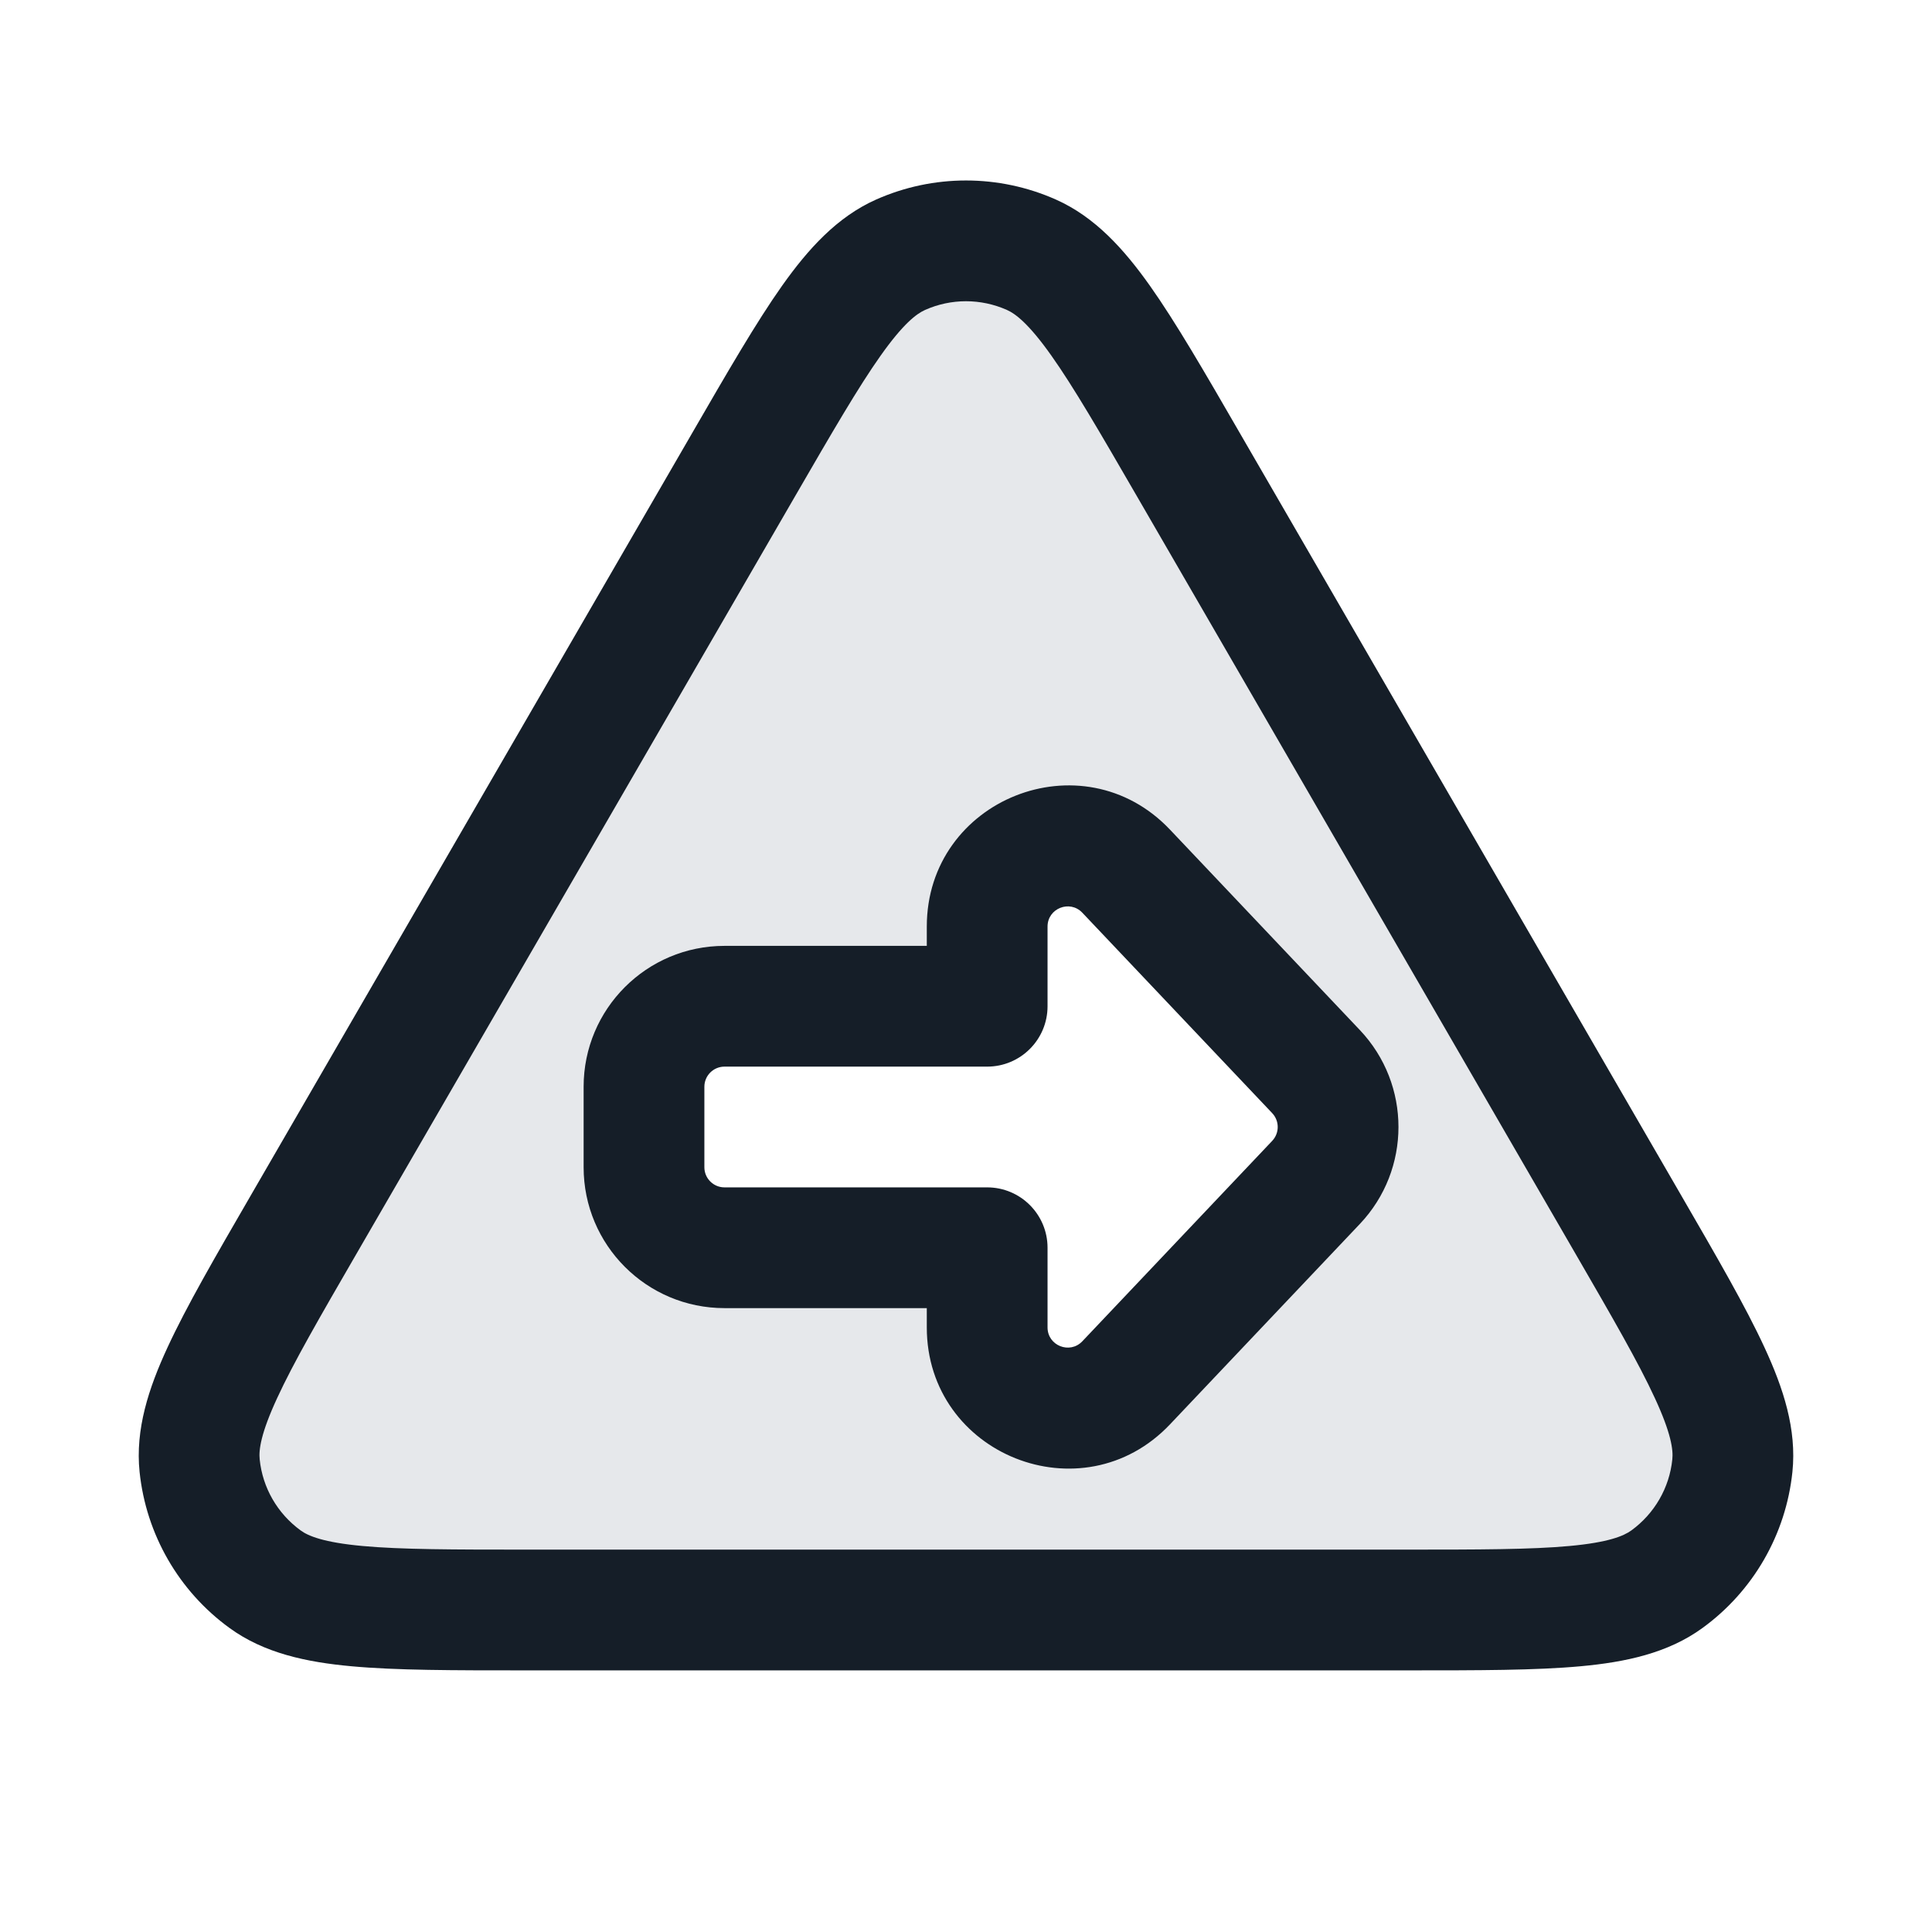 <svg xmlns="http://www.w3.org/2000/svg" viewBox="0 0 24 24">
  <defs/>
  <path fill="#636F7E" opacity="0.16" d="M6.55,20 C4.729,20 3.819,20 3.293,19.618 C2.834,19.284 2.538,18.771 2.48,18.207 C2.412,17.561 2.868,16.773 3.781,15.197 L9.231,5.783 C10.14,4.213 10.594,3.428 11.187,3.164 C11.705,2.934 12.295,2.934 12.813,3.164 C13.406,3.428 13.86,4.213 14.769,5.783 L20.219,15.197 C21.132,16.773 21.588,17.561 21.52,18.207 C21.462,18.771 21.166,19.284 20.707,19.618 C20.181,20 19.271,20 17.45,20 Z M13.989,17.178 L16.348,14.688 C16.714,14.302 16.714,13.698 16.348,13.312 L13.989,10.822 C13.367,10.166 12.263,10.606 12.263,11.51 L12.263,12.5 L9,12.5 C8.448,12.5 8,12.948 8,13.5 L8,14.5 C8,15.052 8.448,15.5 9,15.5 L12.263,15.5 L12.263,16.49 C12.263,17.394 13.367,17.834 13.989,17.178 Z"/>
  <path fill="#151E28" d="M13.117,2.479 C13.602,2.695 13.961,3.093 14.285,3.55 C14.606,4.004 14.961,4.617 15.399,5.375 L15.418,5.408 L20.868,14.821 L20.887,14.854 C21.327,15.614 21.684,16.229 21.918,16.736 C22.154,17.245 22.321,17.756 22.266,18.285 C22.185,19.061 21.779,19.766 21.148,20.224 C20.718,20.537 20.192,20.648 19.633,20.699 C19.077,20.75 18.366,20.75 17.488,20.75 L6.512,20.75 C5.634,20.75 4.923,20.75 4.367,20.699 C3.808,20.648 3.282,20.537 2.852,20.224 C2.221,19.766 1.815,19.061 1.734,18.285 C1.679,17.756 1.846,17.245 2.082,16.736 C2.316,16.229 2.673,15.614 3.113,14.854 L3.132,14.821 L8.582,5.408 L8.601,5.375 C9.039,4.618 9.394,4.004 9.715,3.55 C10.039,3.093 10.398,2.695 10.883,2.479 C11.594,2.163 12.406,2.163 13.117,2.479 Z M11.492,3.85 C11.384,3.898 11.219,4.023 10.94,4.417 C10.663,4.808 10.342,5.361 9.88,6.159 L4.43,15.572 C3.966,16.373 3.645,16.929 3.444,17.365 C3.24,17.805 3.213,18.012 3.226,18.13 C3.262,18.482 3.447,18.802 3.734,19.011 C3.829,19.081 4.022,19.161 4.504,19.205 C4.983,19.249 5.625,19.25 6.55,19.25 L17.45,19.25 C18.375,19.25 19.017,19.249 19.496,19.205 C19.978,19.161 20.17,19.081 20.266,19.011 C20.553,18.802 20.738,18.482 20.774,18.13 C20.787,18.012 20.76,17.805 20.556,17.365 C20.355,16.929 20.034,16.373 19.57,15.572 L14.12,6.159 C13.658,5.361 13.337,4.808 13.06,4.417 C12.781,4.023 12.616,3.898 12.508,3.85 C12.184,3.706 11.815,3.706 11.492,3.85 Z M16.893,12.796 C17.532,13.471 17.532,14.529 16.893,15.204 L14.534,17.694 C13.446,18.842 11.513,18.072 11.513,16.49 L11.513,16.25 L9,16.25 C8.033,16.25 7.25,15.467 7.25,14.5 L7.25,13.5 C7.25,12.533 8.033,11.75 9,11.75 L11.513,11.75 L11.513,11.51 C11.513,9.928 13.446,9.158 14.534,10.306 Z M15.804,14.172 C15.895,14.075 15.895,13.925 15.804,13.828 L13.445,11.338 C13.289,11.174 13.013,11.284 13.013,11.51 L13.013,12.5 C13.013,12.914 12.677,13.25 12.263,13.25 L9,13.25 C8.862,13.25 8.75,13.362 8.75,13.5 L8.75,14.5 C8.75,14.638 8.862,14.75 9,14.75 L12.263,14.75 C12.677,14.75 13.013,15.086 13.013,15.5 L13.013,16.49 C13.013,16.716 13.289,16.826 13.445,16.662 Z"/>
</svg>

